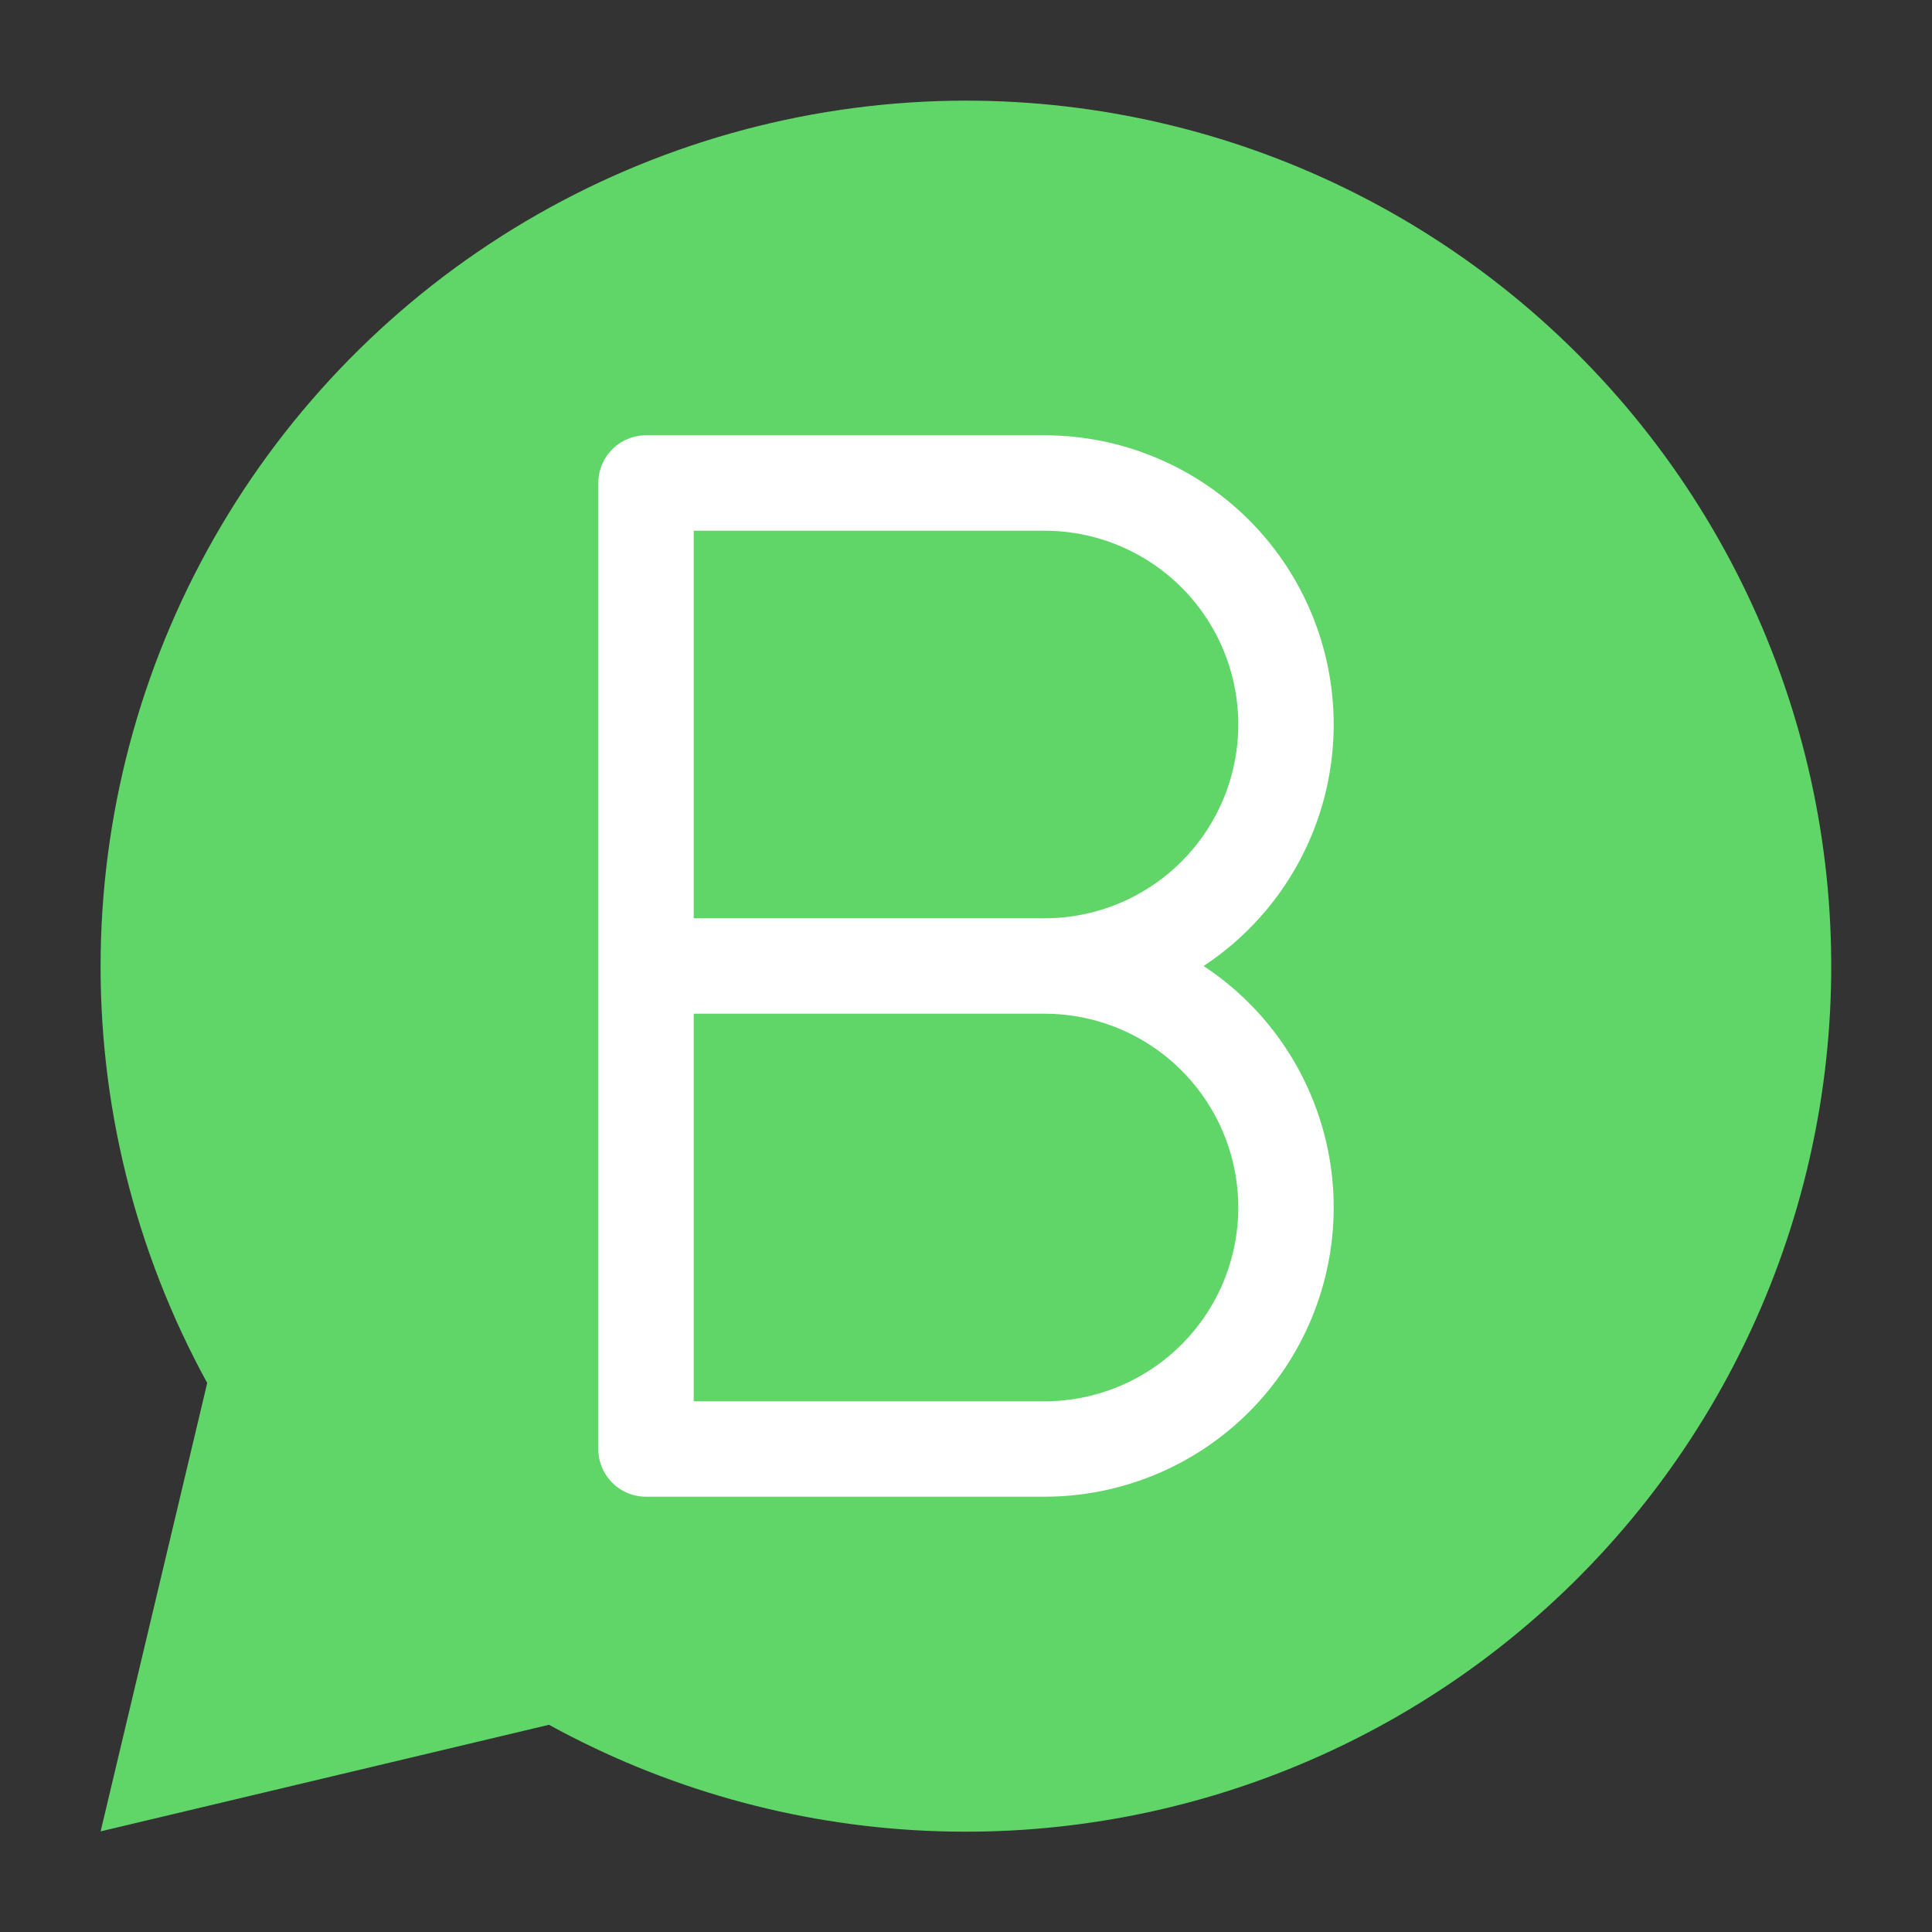 <svg width="162" height="162" viewBox="0 0 162 162" fill="none" xmlns="http://www.w3.org/2000/svg">
<rect x="0" y="0" width="162" height="162" fill="#333333" stroke="none"/>
<path d="M81 8.438C68.394 8.447 56.007 11.738 45.058 17.987C34.109 24.235 24.976 33.227 18.556 44.076C12.136 54.926 8.651 67.259 8.444 79.864C8.237 92.469 11.315 104.91 17.375 115.965L8.438 153.562L46.035 144.625C55.734 149.953 66.523 152.992 77.577 153.51C88.63 154.028 99.656 152.012 109.811 147.615C119.966 143.218 128.981 136.557 136.167 128.142C143.353 119.727 148.519 109.78 151.271 99.061C154.023 88.343 154.287 77.138 152.044 66.301C149.801 55.465 145.109 45.286 138.328 36.541C131.548 27.796 122.857 20.717 112.921 15.846C102.984 10.976 92.066 8.441 81 8.438Z" fill="#60D669"/>
<path d="M87.308 81H55.286M87.581 81C92.952 81 98.103 83.133 101.9 86.931C105.698 90.729 107.831 95.879 107.831 101.25C107.831 106.621 105.698 111.771 101.9 115.569C98.103 119.367 92.952 121.5 87.581 121.5H54.169V40.5H87.581C92.952 40.5 98.103 42.633 101.9 46.431C105.698 50.229 107.831 55.379 107.831 60.75C107.831 66.121 105.698 71.271 101.9 75.069C98.103 78.867 92.952 81 87.581 81V81Z" stroke="white" stroke-width="8" stroke-linecap="round" stroke-linejoin="round"/>
</svg>
